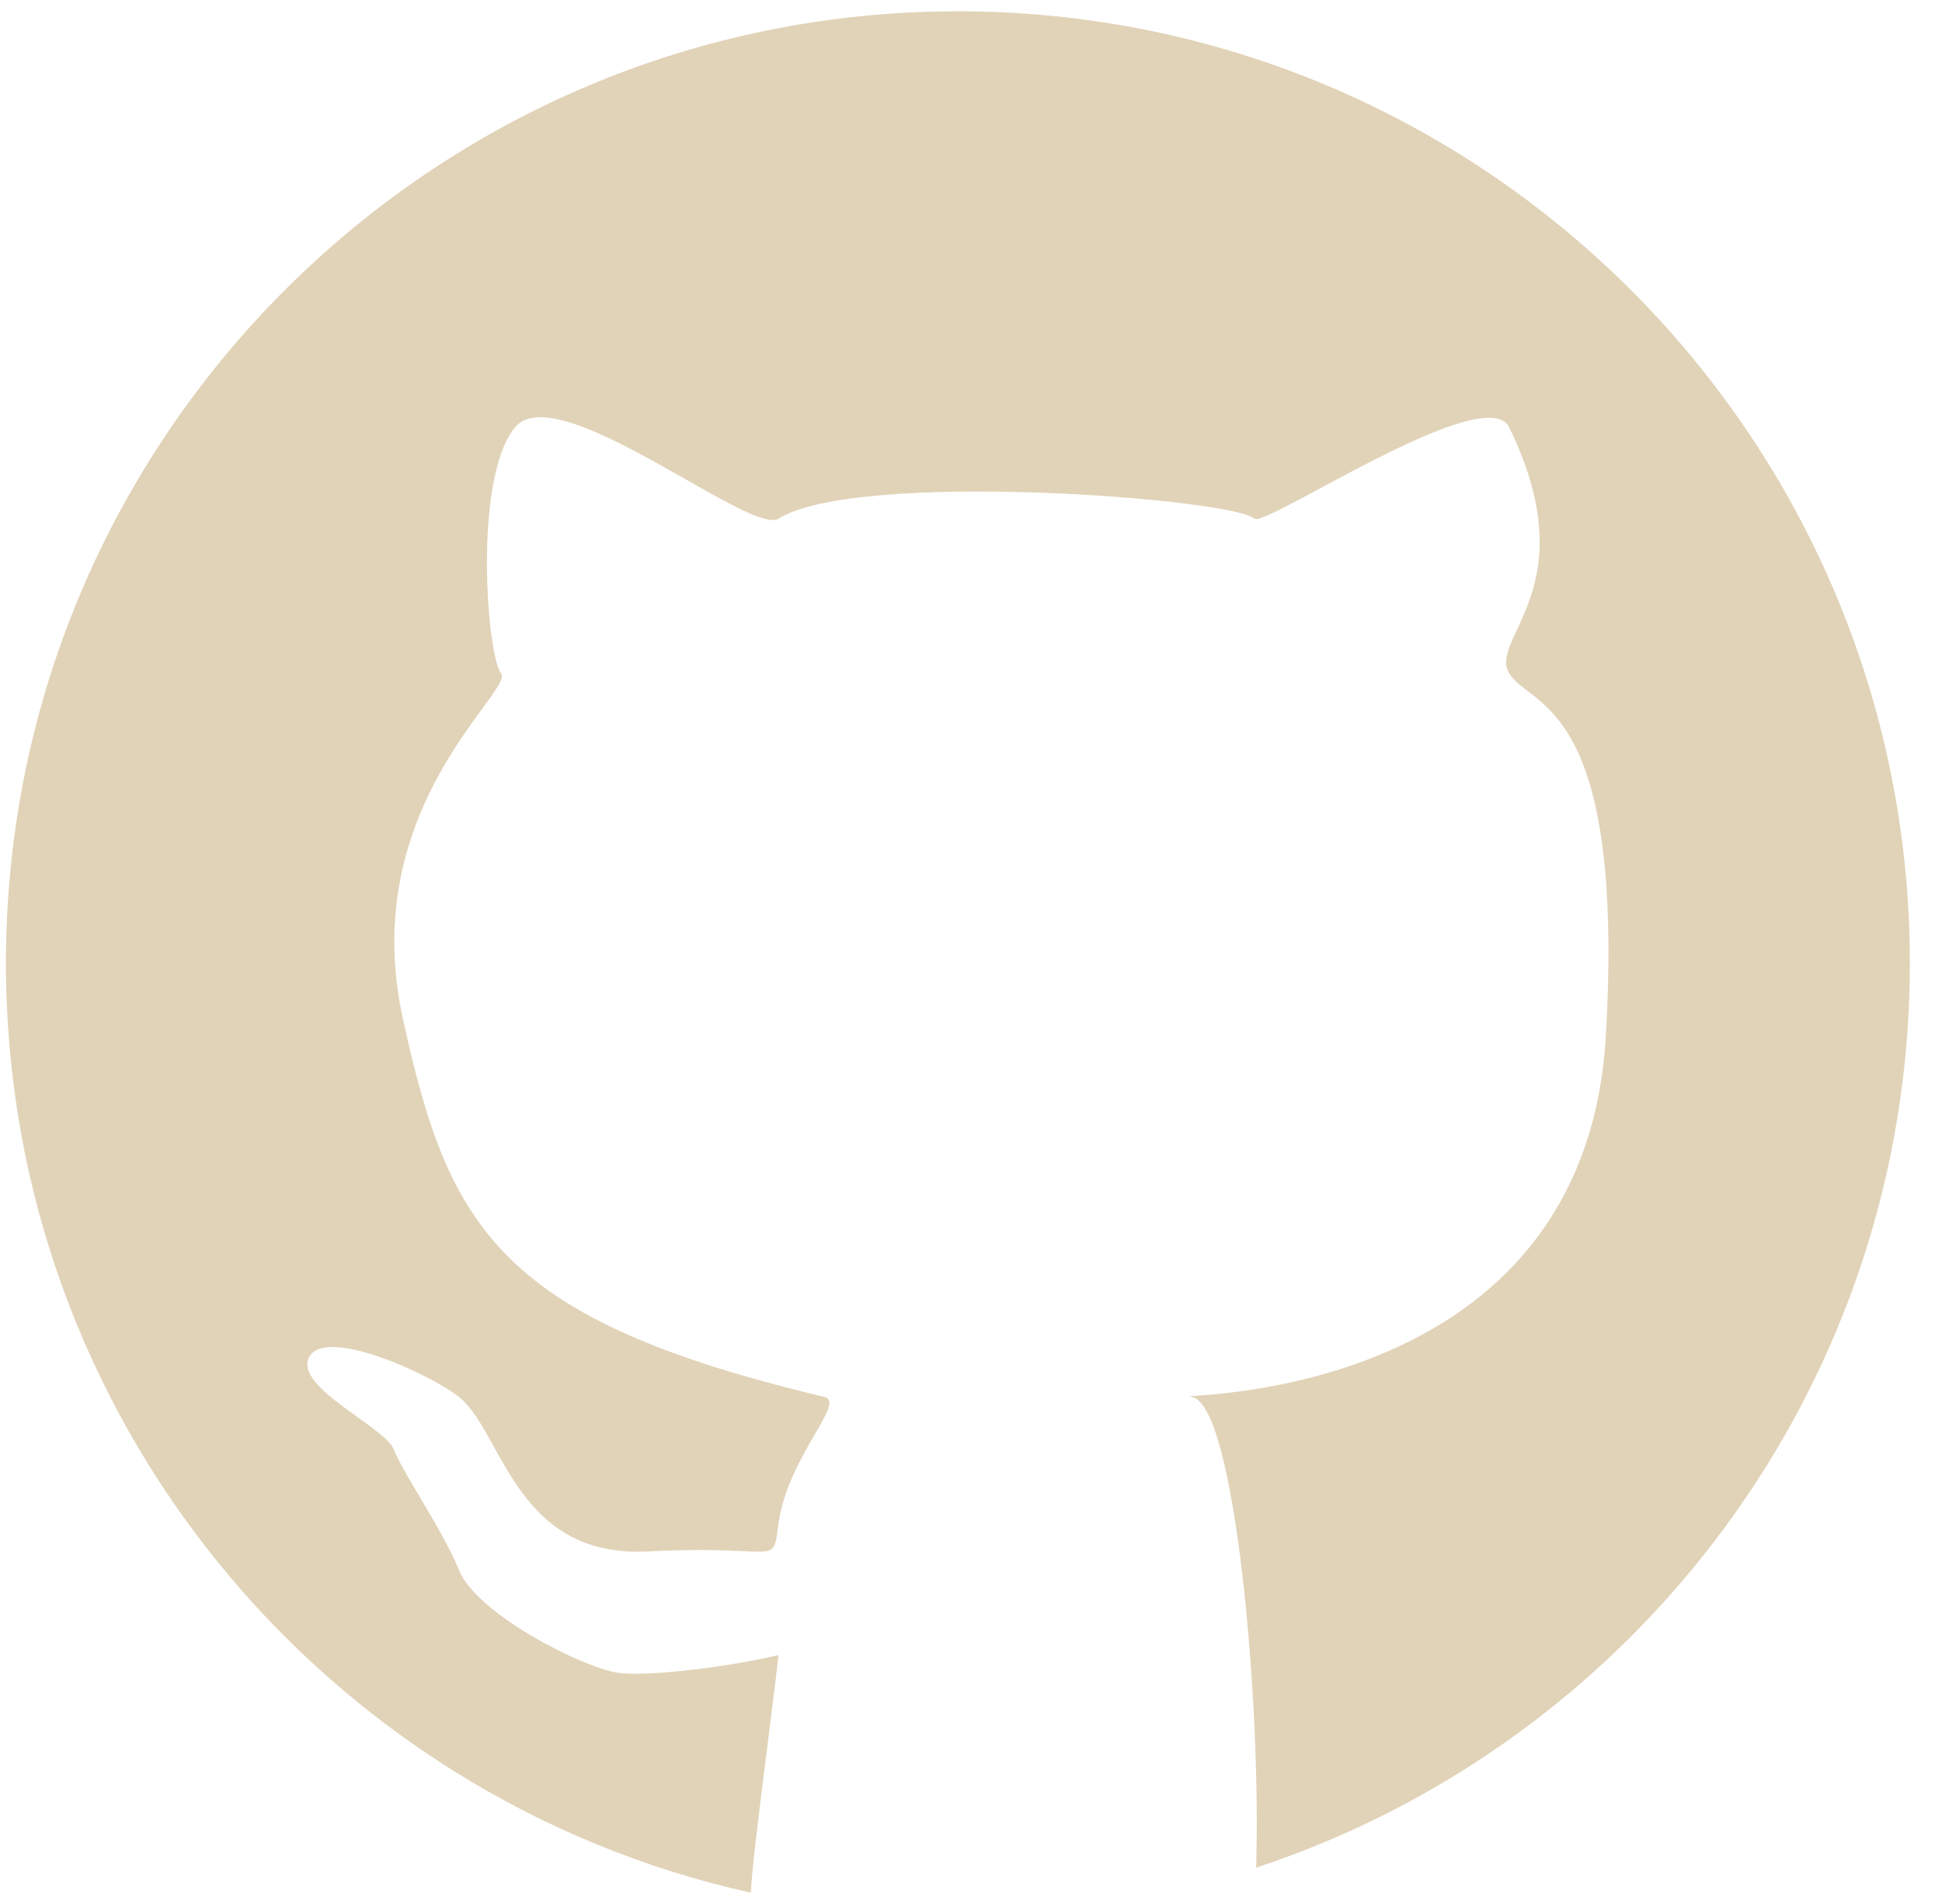 <svg width="51" height="50" viewBox="0 0 51 50" fill="none" xmlns="http://www.w3.org/2000/svg">
<path fill-rule="evenodd" clip-rule="evenodd" d="M32.988 49.046C42.959 45.76 50.156 36.369 50.156 25.297C50.156 11.49 38.963 0.297 25.156 0.297C11.349 0.297 0.156 11.49 0.156 25.297C0.156 37.237 8.527 47.222 19.719 49.704C19.719 49.7 19.719 49.696 19.719 49.692C19.743 49.108 19.959 47.389 20.158 45.813C20.273 44.899 20.382 44.033 20.445 43.463C19.307 43.74 17.031 44.053 16.201 43.924C15.303 43.784 12.519 42.395 12.05 41.223C11.827 40.667 11.398 39.942 11.02 39.304C10.716 38.791 10.446 38.334 10.343 38.066C10.254 37.836 9.839 37.538 9.387 37.213C8.663 36.693 7.845 36.105 8.129 35.622C8.59 34.837 11.34 36.113 12.05 36.682C12.399 36.962 12.671 37.452 12.973 37.997C13.687 39.281 14.57 40.871 17.031 40.742C19.422 40.616 20.061 40.869 20.279 40.667C20.381 40.573 20.391 40.38 20.445 40.004C20.574 39.088 21.05 38.269 21.396 37.672C21.72 37.115 21.932 36.751 21.644 36.682C13.111 34.653 11.773 32.255 10.574 26.719C9.696 22.67 11.683 19.954 12.668 18.607C13.029 18.113 13.256 17.803 13.157 17.679C12.788 17.218 12.419 12.559 13.526 11.221C14.189 10.42 16.278 11.606 18.004 12.586C19.158 13.241 20.149 13.804 20.445 13.62C22.52 12.329 32.333 13.085 32.944 13.62C33.037 13.7 33.737 13.325 34.654 12.832C36.499 11.842 39.222 10.38 39.633 11.221C41.004 14.031 40.294 15.558 39.838 16.538C39.612 17.023 39.449 17.373 39.633 17.679C39.737 17.853 39.91 17.986 40.12 18.147C41.022 18.841 42.593 20.048 42.17 27.227C41.657 35.918 32.843 36.551 31.425 36.653C31.239 36.666 31.18 36.67 31.284 36.682C32.443 36.817 33.126 44.797 32.988 49.046Z" fill="#E1D3B8"/>
</svg>
